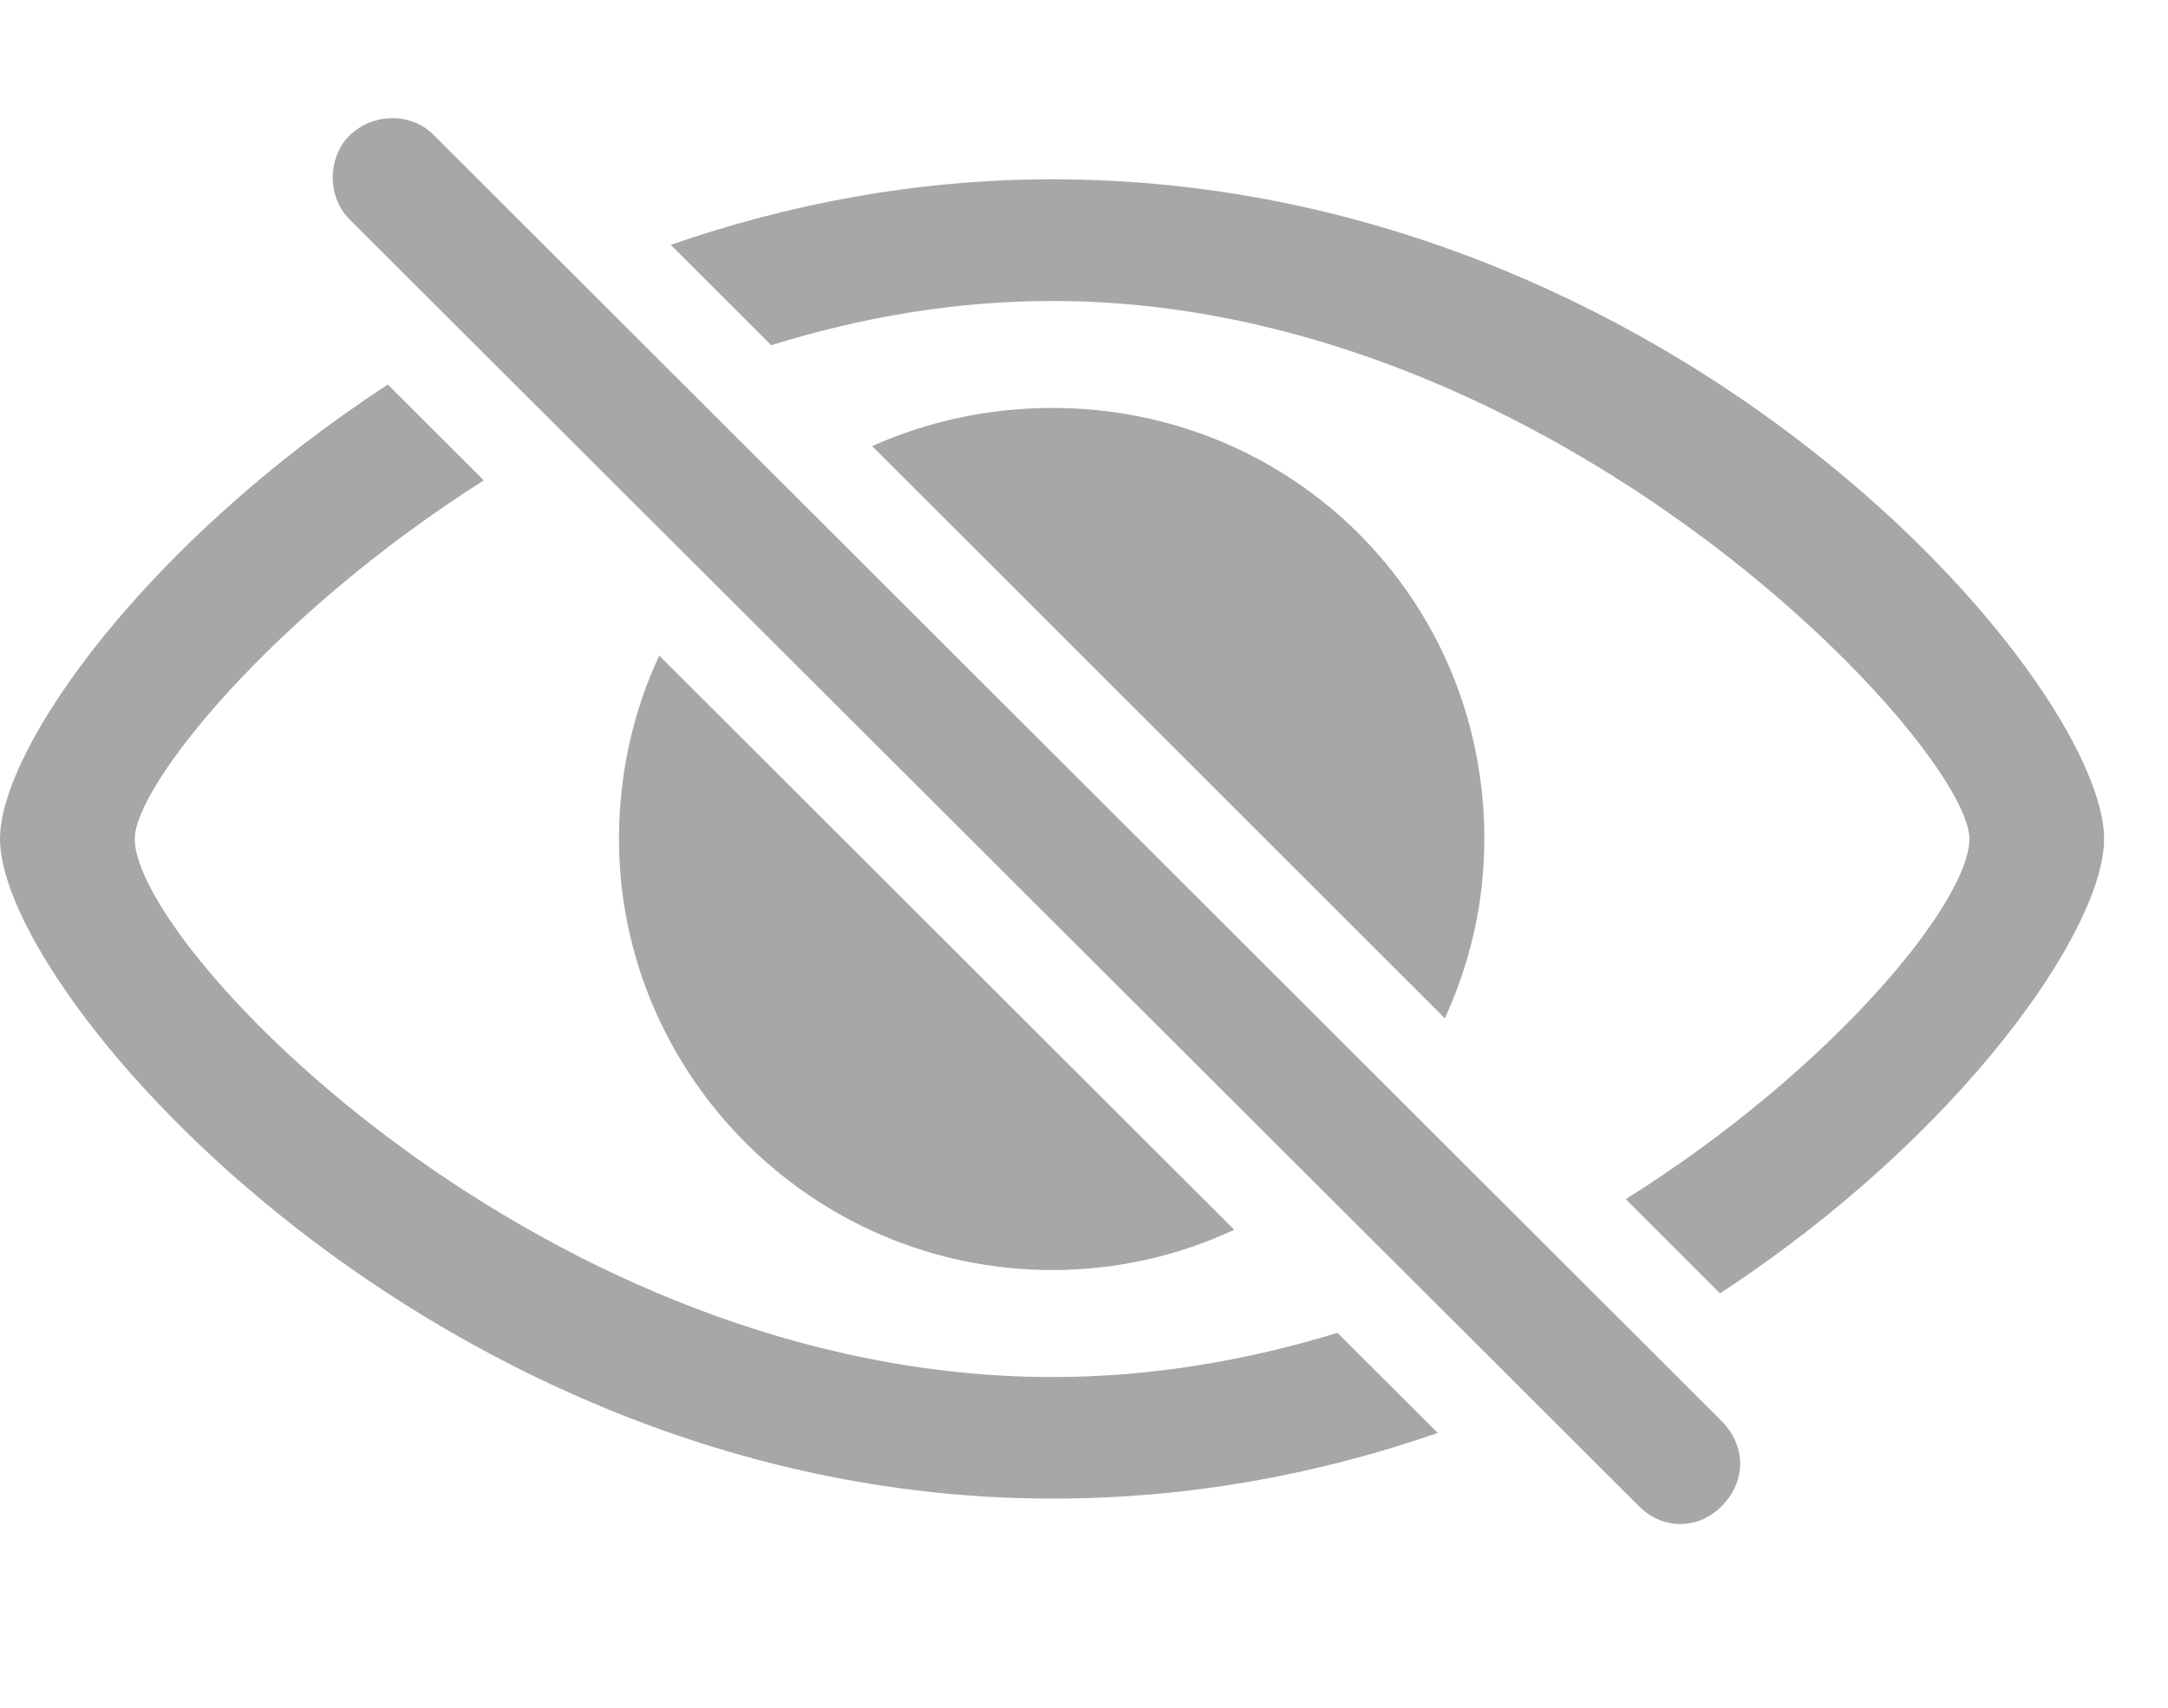 <svg width="33" height="26" viewBox="0 0 33 26" fill="none" xmlns="http://www.w3.org/2000/svg">
<g clip-path="url(#clip0_40_1019)">
<path fill-rule="evenodd" clip-rule="evenodd" d="M26.182 19.691L24.747 18.257C27.932 16.254 29.977 13.717 29.977 12.773C29.977 11.379 23.707 4.582 16.02 4.582C14.526 4.582 13.088 4.836 11.739 5.256L10.21 3.728C11.985 3.111 13.936 2.73 16.02 2.73C25.477 2.73 32.027 10.371 32.027 12.773C32.027 14.154 29.848 17.288 26.182 19.691ZM5.903 5.855C2.225 8.255 0 11.387 0 12.773C0 15.164 6.668 22.816 16.02 22.816C18.134 22.816 20.102 22.435 21.884 21.816L20.358 20.292C18.991 20.711 17.533 20.965 16.02 20.965C8.297 20.965 2.051 14.426 2.051 12.773C2.051 11.97 4.126 9.371 7.364 7.313L5.903 5.855ZM10.034 9.981C9.641 10.825 9.422 11.77 9.422 12.773C9.422 16.348 12.352 19.336 16.02 19.336C17.009 19.336 17.947 19.115 18.787 18.723L10.034 9.981ZM21.992 15.503C22.378 14.668 22.594 13.742 22.594 12.773C22.594 9.105 19.664 6.211 16.02 6.211C15.038 6.211 14.11 6.418 13.276 6.792L21.992 15.503Z" fill="#A7A7A7"/>
<path d="M24.938 22.922C25.289 23.285 25.84 23.309 26.215 22.922C26.59 22.535 26.566 22.008 26.215 21.645L6.609 2.063C6.27 1.711 5.684 1.711 5.32 2.063C4.98 2.402 4.98 3 5.32 3.34L24.938 22.922Z" fill="#A7A7A7"/>
</g>
<defs>
<clipPath id="clip0_40_1019">
<rect width="32.027" height="24.668" fill="white" transform="translate(0 0.434)"/>
</clipPath>
</defs>
</svg>
